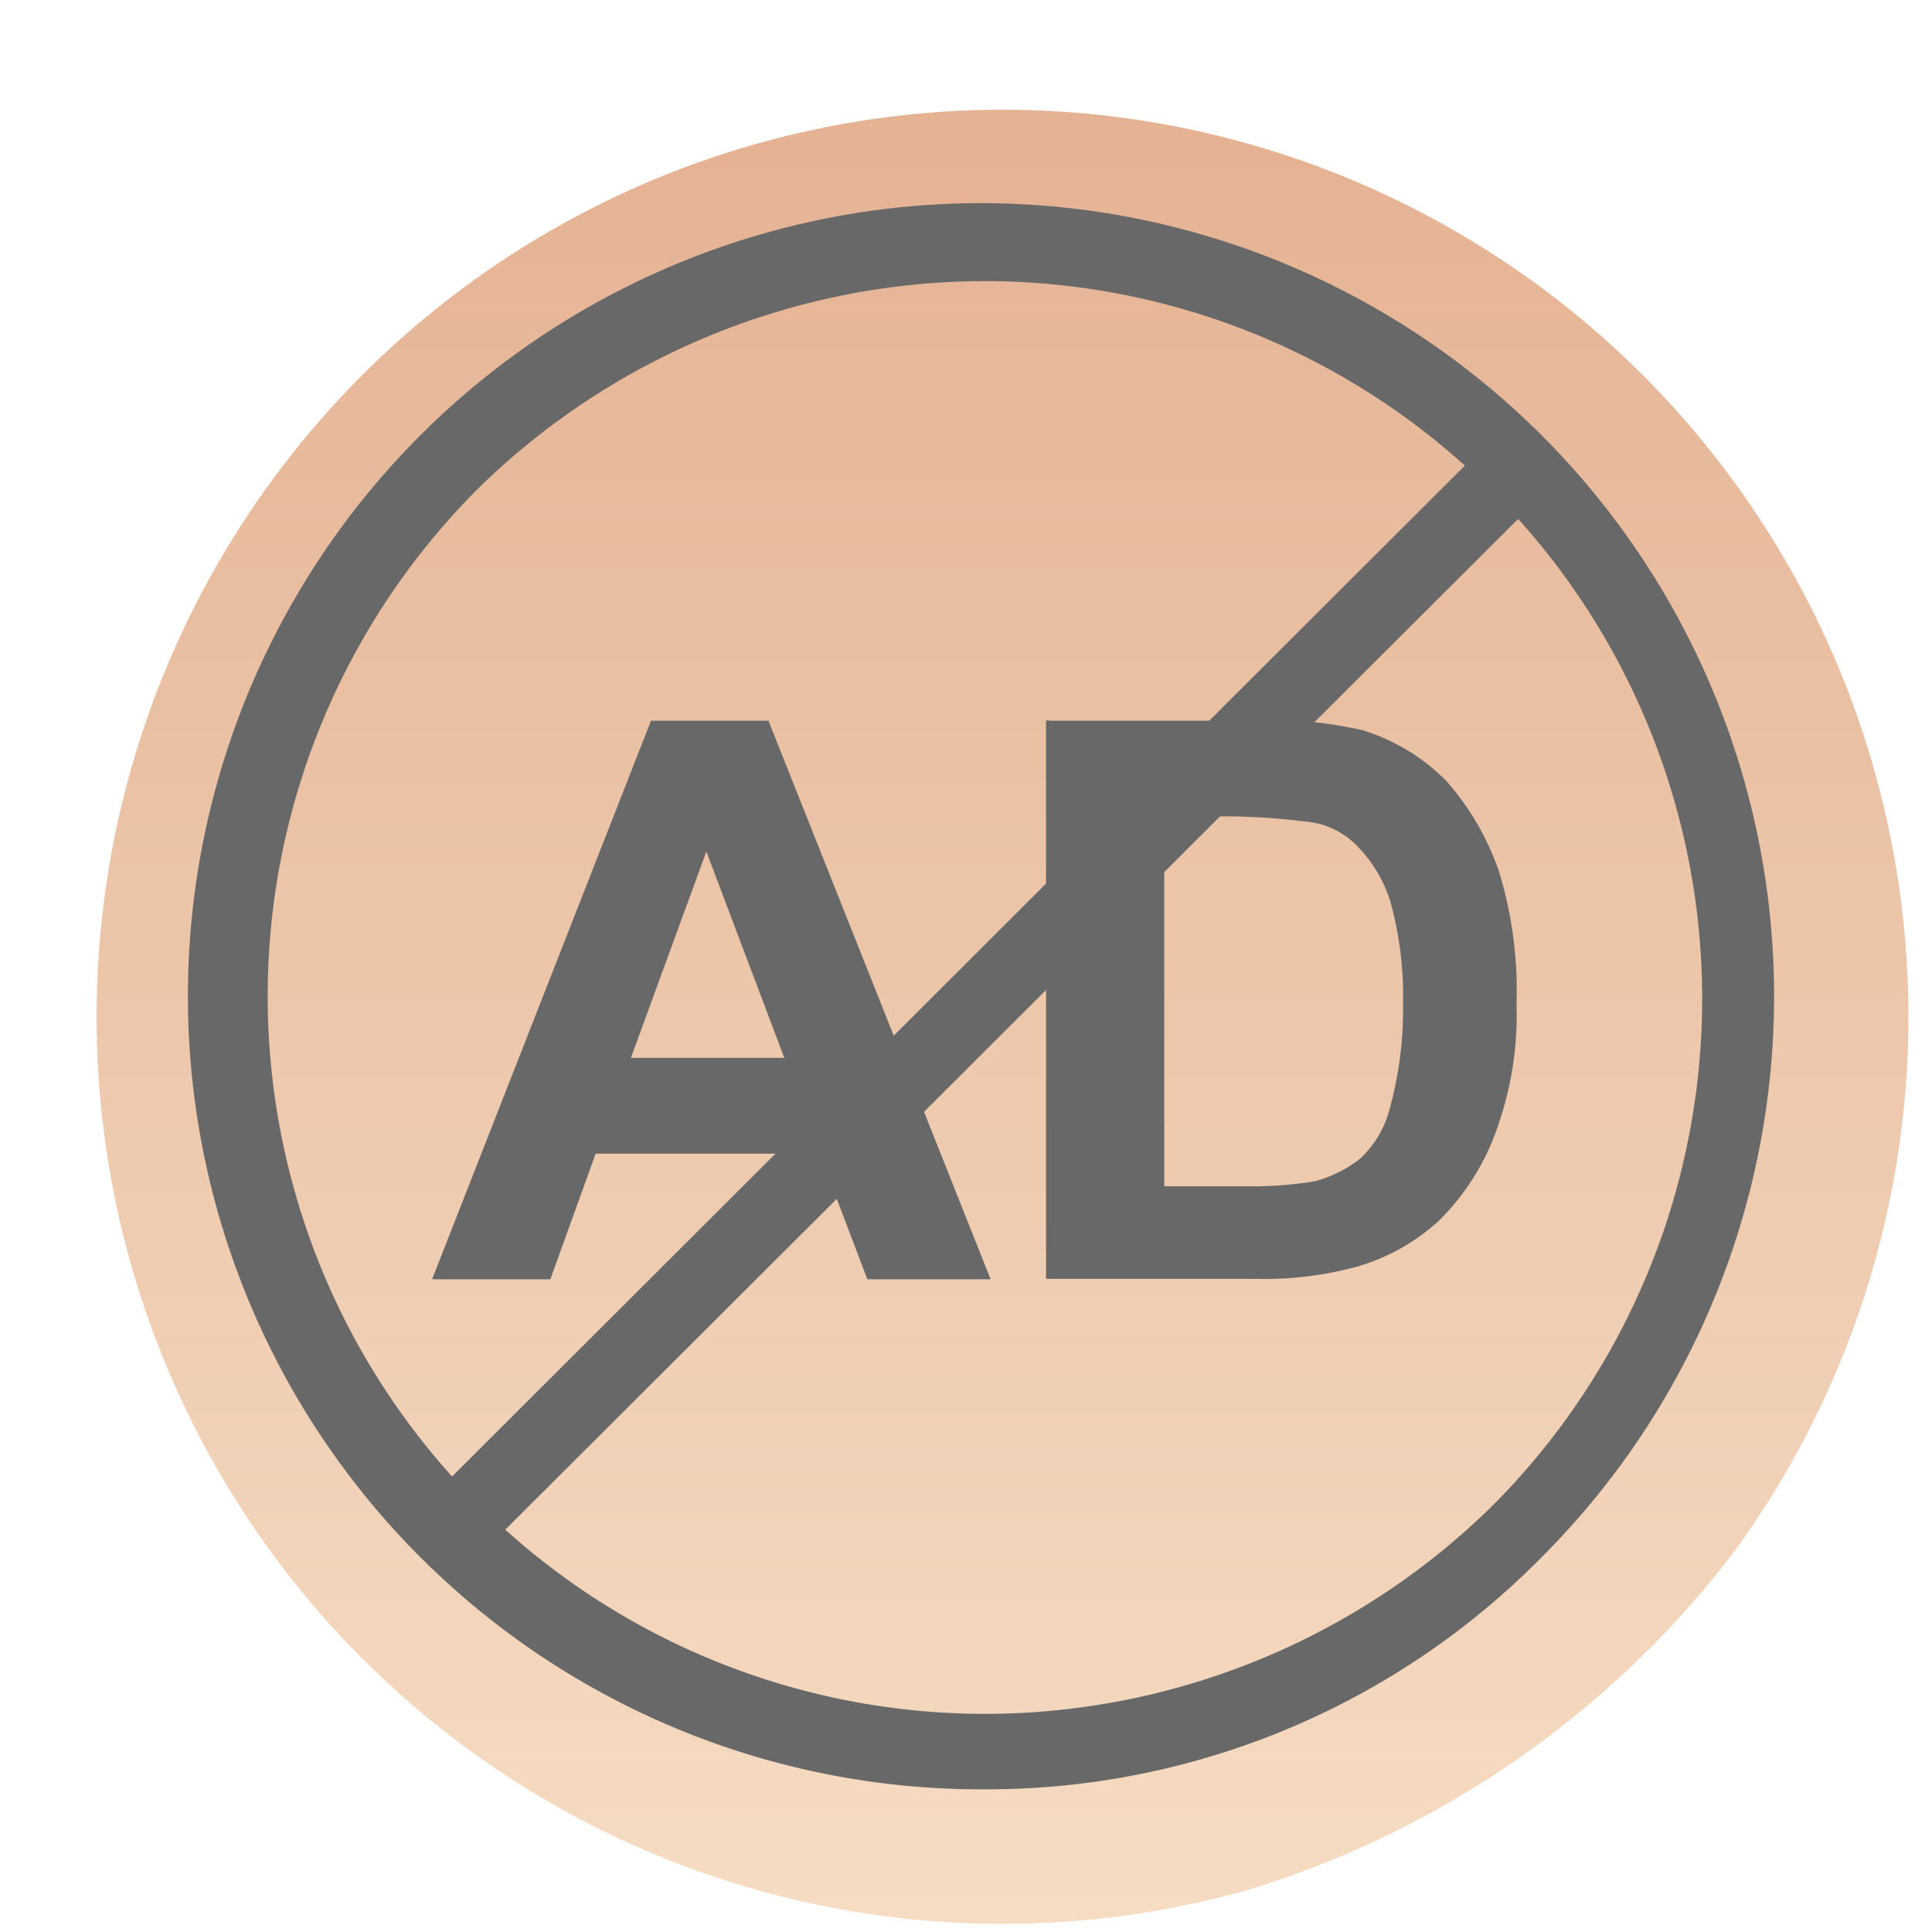 <svg xmlns="http://www.w3.org/2000/svg" xmlns:xlink="http://www.w3.org/1999/xlink" width="20" height="20" viewBox="0 0 20 20">
  <defs>
    <style>
      .cls-1 {
        fill: #fff;
        stroke: #707070;
      }

      .cls-2 {
        clip-path: url(#clip-path);
      }

      .cls-3 {
        fill: url(#linear-gradient);
      }

      .cls-4, .cls-5 {
        fill: #686868;
      }

      .cls-4 {
        stroke: rgba(0,0,0,0);
      }
    </style>
    <clipPath id="clip-path">
      <circle id="椭圆_54" data-name="椭圆 54" class="cls-1" cx="10" cy="10" r="10" transform="translate(177 260)"/>
    </clipPath>
    <linearGradient id="linear-gradient" x1="0.5" x2="0.5" y2="1" gradientUnits="objectBoundingBox">
      <stop offset="0" stop-color="#e5b293"/>
      <stop offset="1" stop-color="#f5dcc3"/>
    </linearGradient>
  </defs>
  <g id="mengbanzu_255" data-name="mengbanzu 255" class="cls-2" transform="translate(-177 -260)">
    <g id="组_479" data-name="组 479" transform="translate(178 261.136)">
      <ellipse id="椭圆_28" data-name="椭圆 28" class="cls-3" cx="9.378" cy="9.39" rx="9.378" ry="9.39"/>
      <g id="组_432" data-name="组 432" transform="translate(0.987 0.987)">
        <path id="路径_1165" data-name="路径 1165" class="cls-4" d="M7.8,15.993a8.21,8.21,0,1,1,5.782-2.42A8.067,8.067,0,0,1,7.8,15.993ZM7.8.38A7.5,7.5,0,0,0,2.543,2.54,7.429,7.429,0,0,0,7.8,15.212a7.5,7.5,0,0,0,5.261-2.16A7.429,7.429,0,0,0,7.8.38Z" transform="translate(0.407 0.407)"/>
        <path id="路径_1166" data-name="路径 1166" class="cls-5" d="M152.251,162.109l11-10.98.552.552L152.8,162.661Z" transform="translate(-149.805 -148.701)"/>
        <path id="路径_1167" data-name="路径 1167" class="cls-5" d="M160.2,338.988h-1.276l-.495-1.3h-2.318l-.469,1.3h-1.224l2.266-5.782H157.9Zm-2.136-2.292-.807-2.136-.781,2.136Zm2.761-3.49h2.136a3.951,3.951,0,0,1,1.094.1,2.067,2.067,0,0,1,.86.521,2.782,2.782,0,0,1,.547.938,4.221,4.221,0,0,1,.182,1.38,3.463,3.463,0,0,1-.182,1.224,2.491,2.491,0,0,1-.625,1.016,2.122,2.122,0,0,1-.833.469,3.632,3.632,0,0,1-1.042.13h-2.188v-5.782Zm1.172.99v3.829h.86a3.821,3.821,0,0,0,.7-.052,1.321,1.321,0,0,0,.469-.234,1.083,1.083,0,0,0,.313-.547,3.835,3.835,0,0,0,.13-1.068,3.634,3.634,0,0,0-.13-1.042,1.4,1.4,0,0,0-.339-.573.837.837,0,0,0-.547-.26,6.815,6.815,0,0,0-.964-.052Z" transform="translate(-151.932 -327.868)"/>
      </g>
    </g>
  </g>
</svg>
